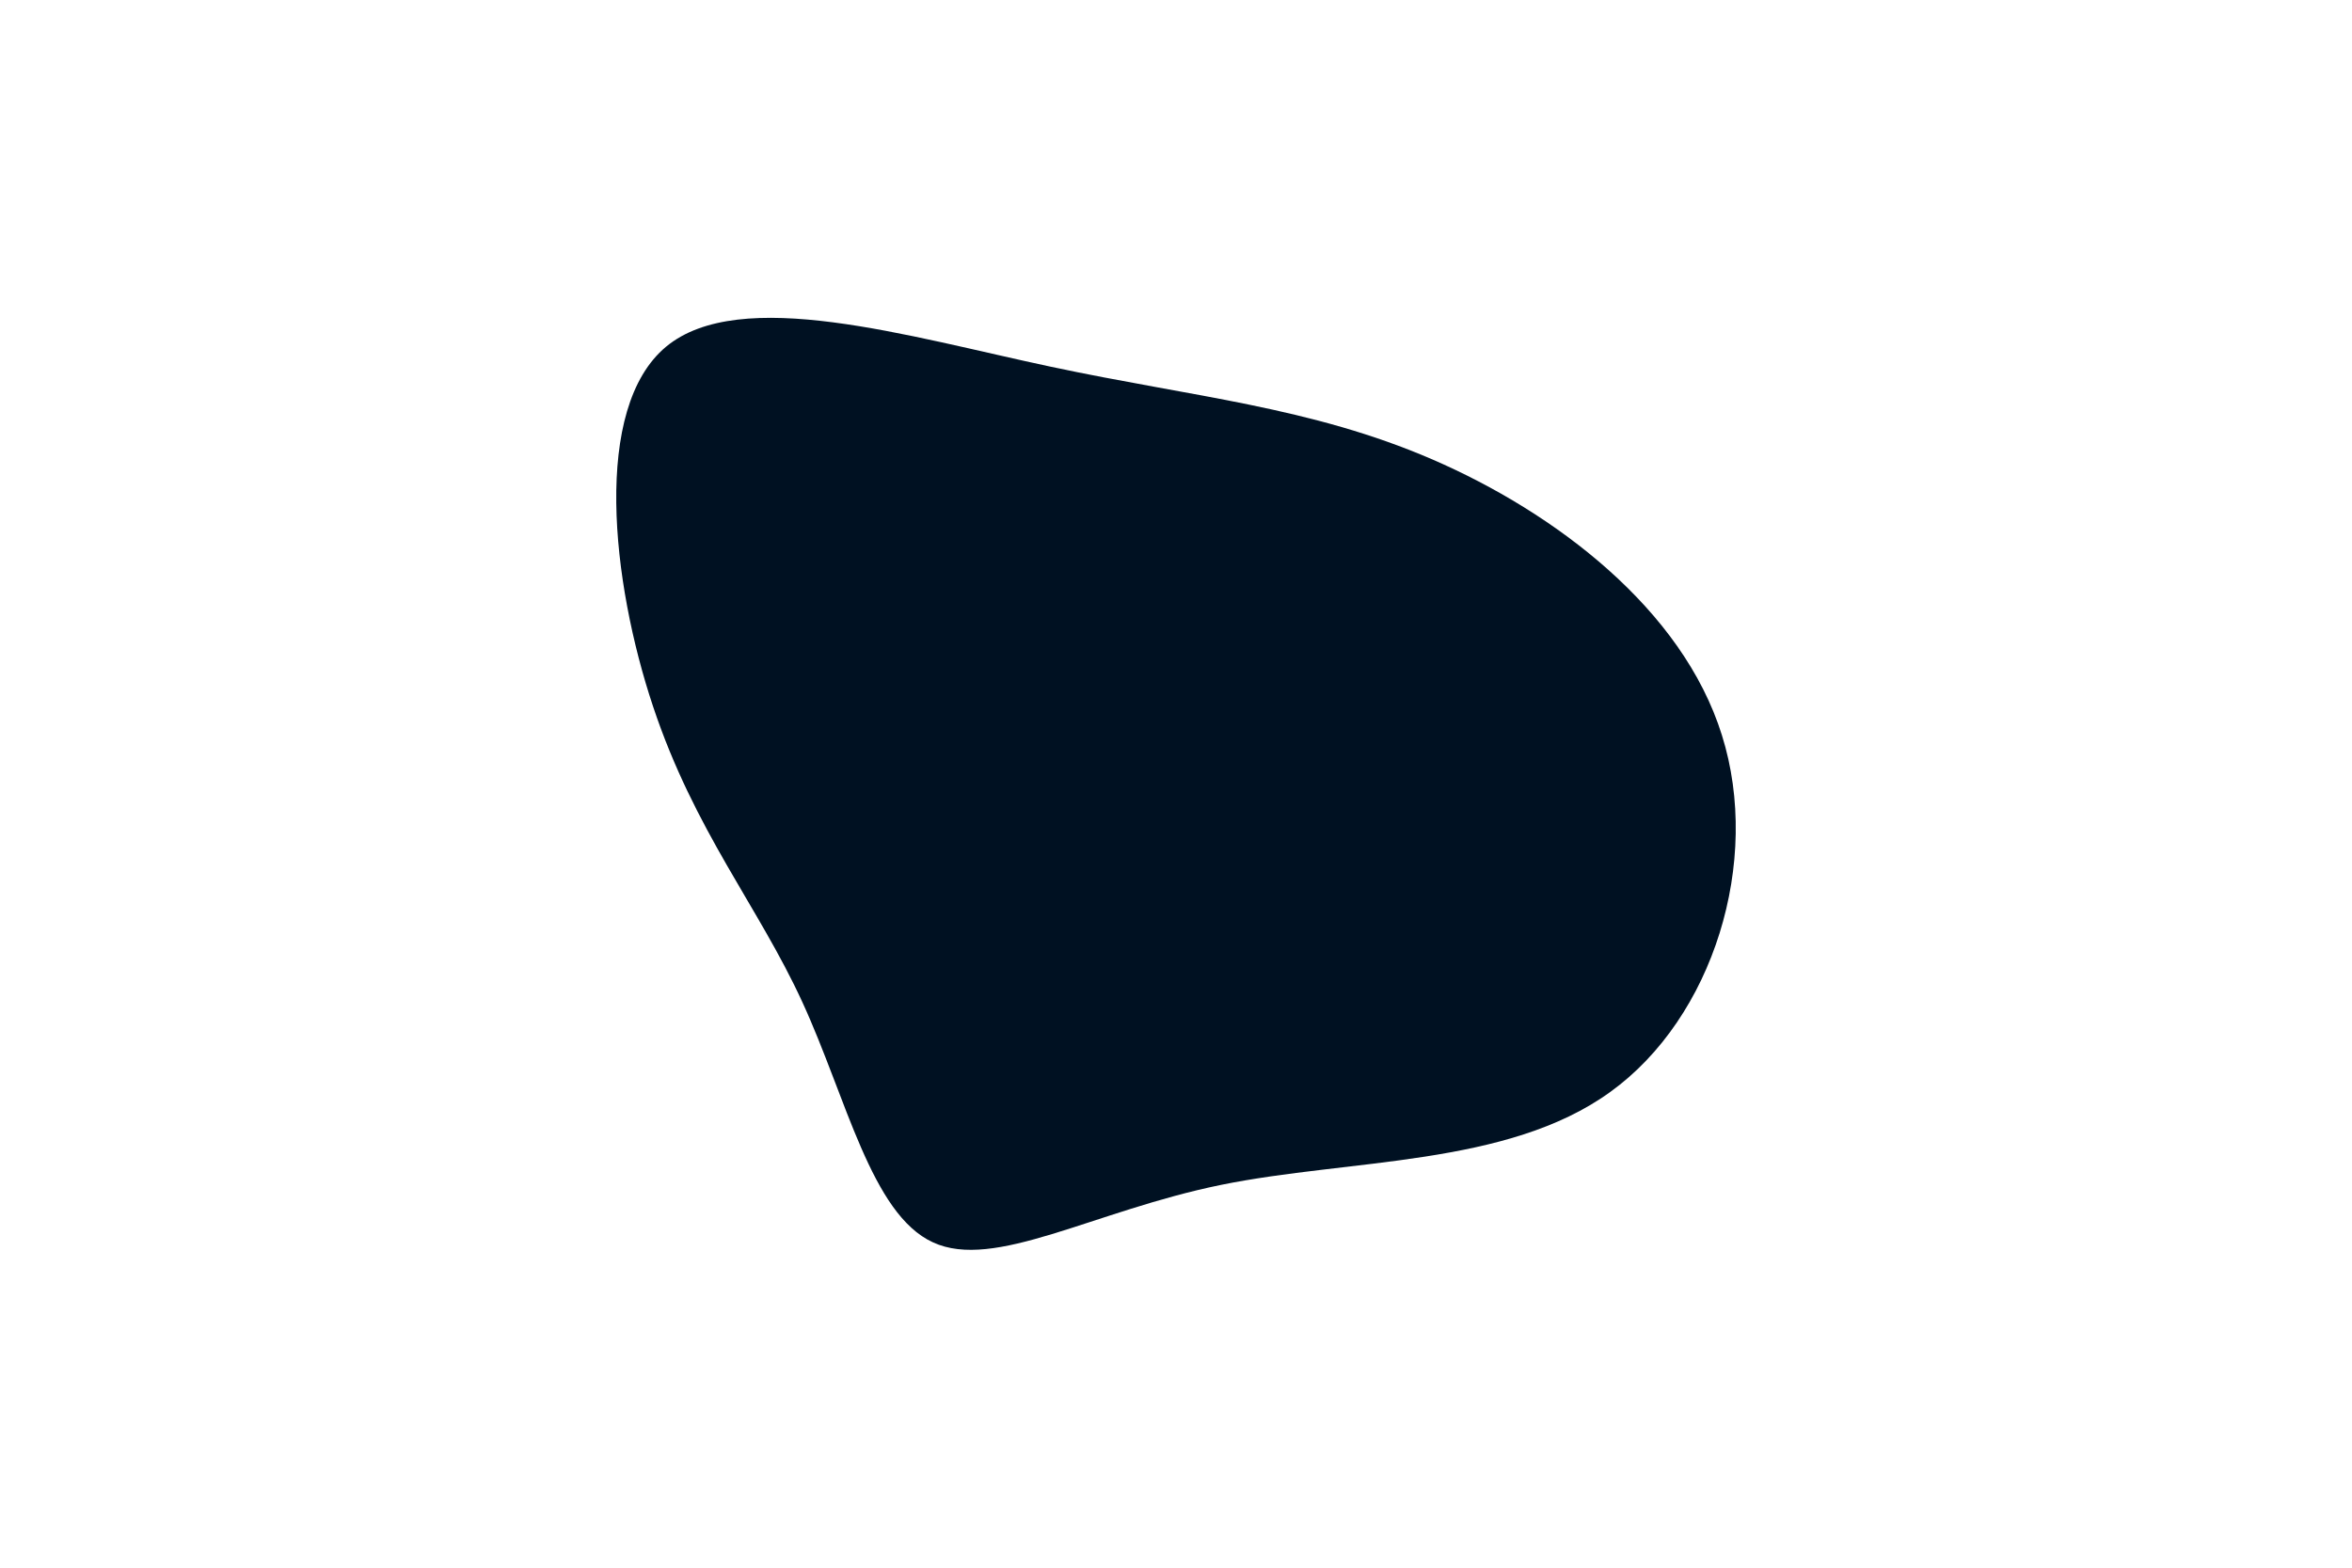 <svg id="visual" viewBox="0 0 900 600" width="900" height="600" xmlns="http://www.w3.org/2000/svg" xmlns:xlink="http://www.w3.org/1999/xlink" version="1.1"><g transform="translate(411.895 319.378)"><path d="M136.3 -143.5C183.1 -123.2 231.9 -86.4 247 -38C262.2 10.3 243.7 70.2 204.2 98.6C164.8 127.1 104.5 124.1 55.4 134.1C6.4 144.1 -31.4 167 -54.9 156.1C-78.5 145.3 -88 100.8 -104.9 64.1C-121.7 27.5 -146.1 -1.3 -162 -49C-177.9 -96.6 -185.3 -163.2 -157 -186.7C-128.6 -210.2 -64.3 -190.6 -9.7 -179C44.8 -167.4 89.6 -163.7 136.3 -143.5" fill="#001122"></path></g></svg>
